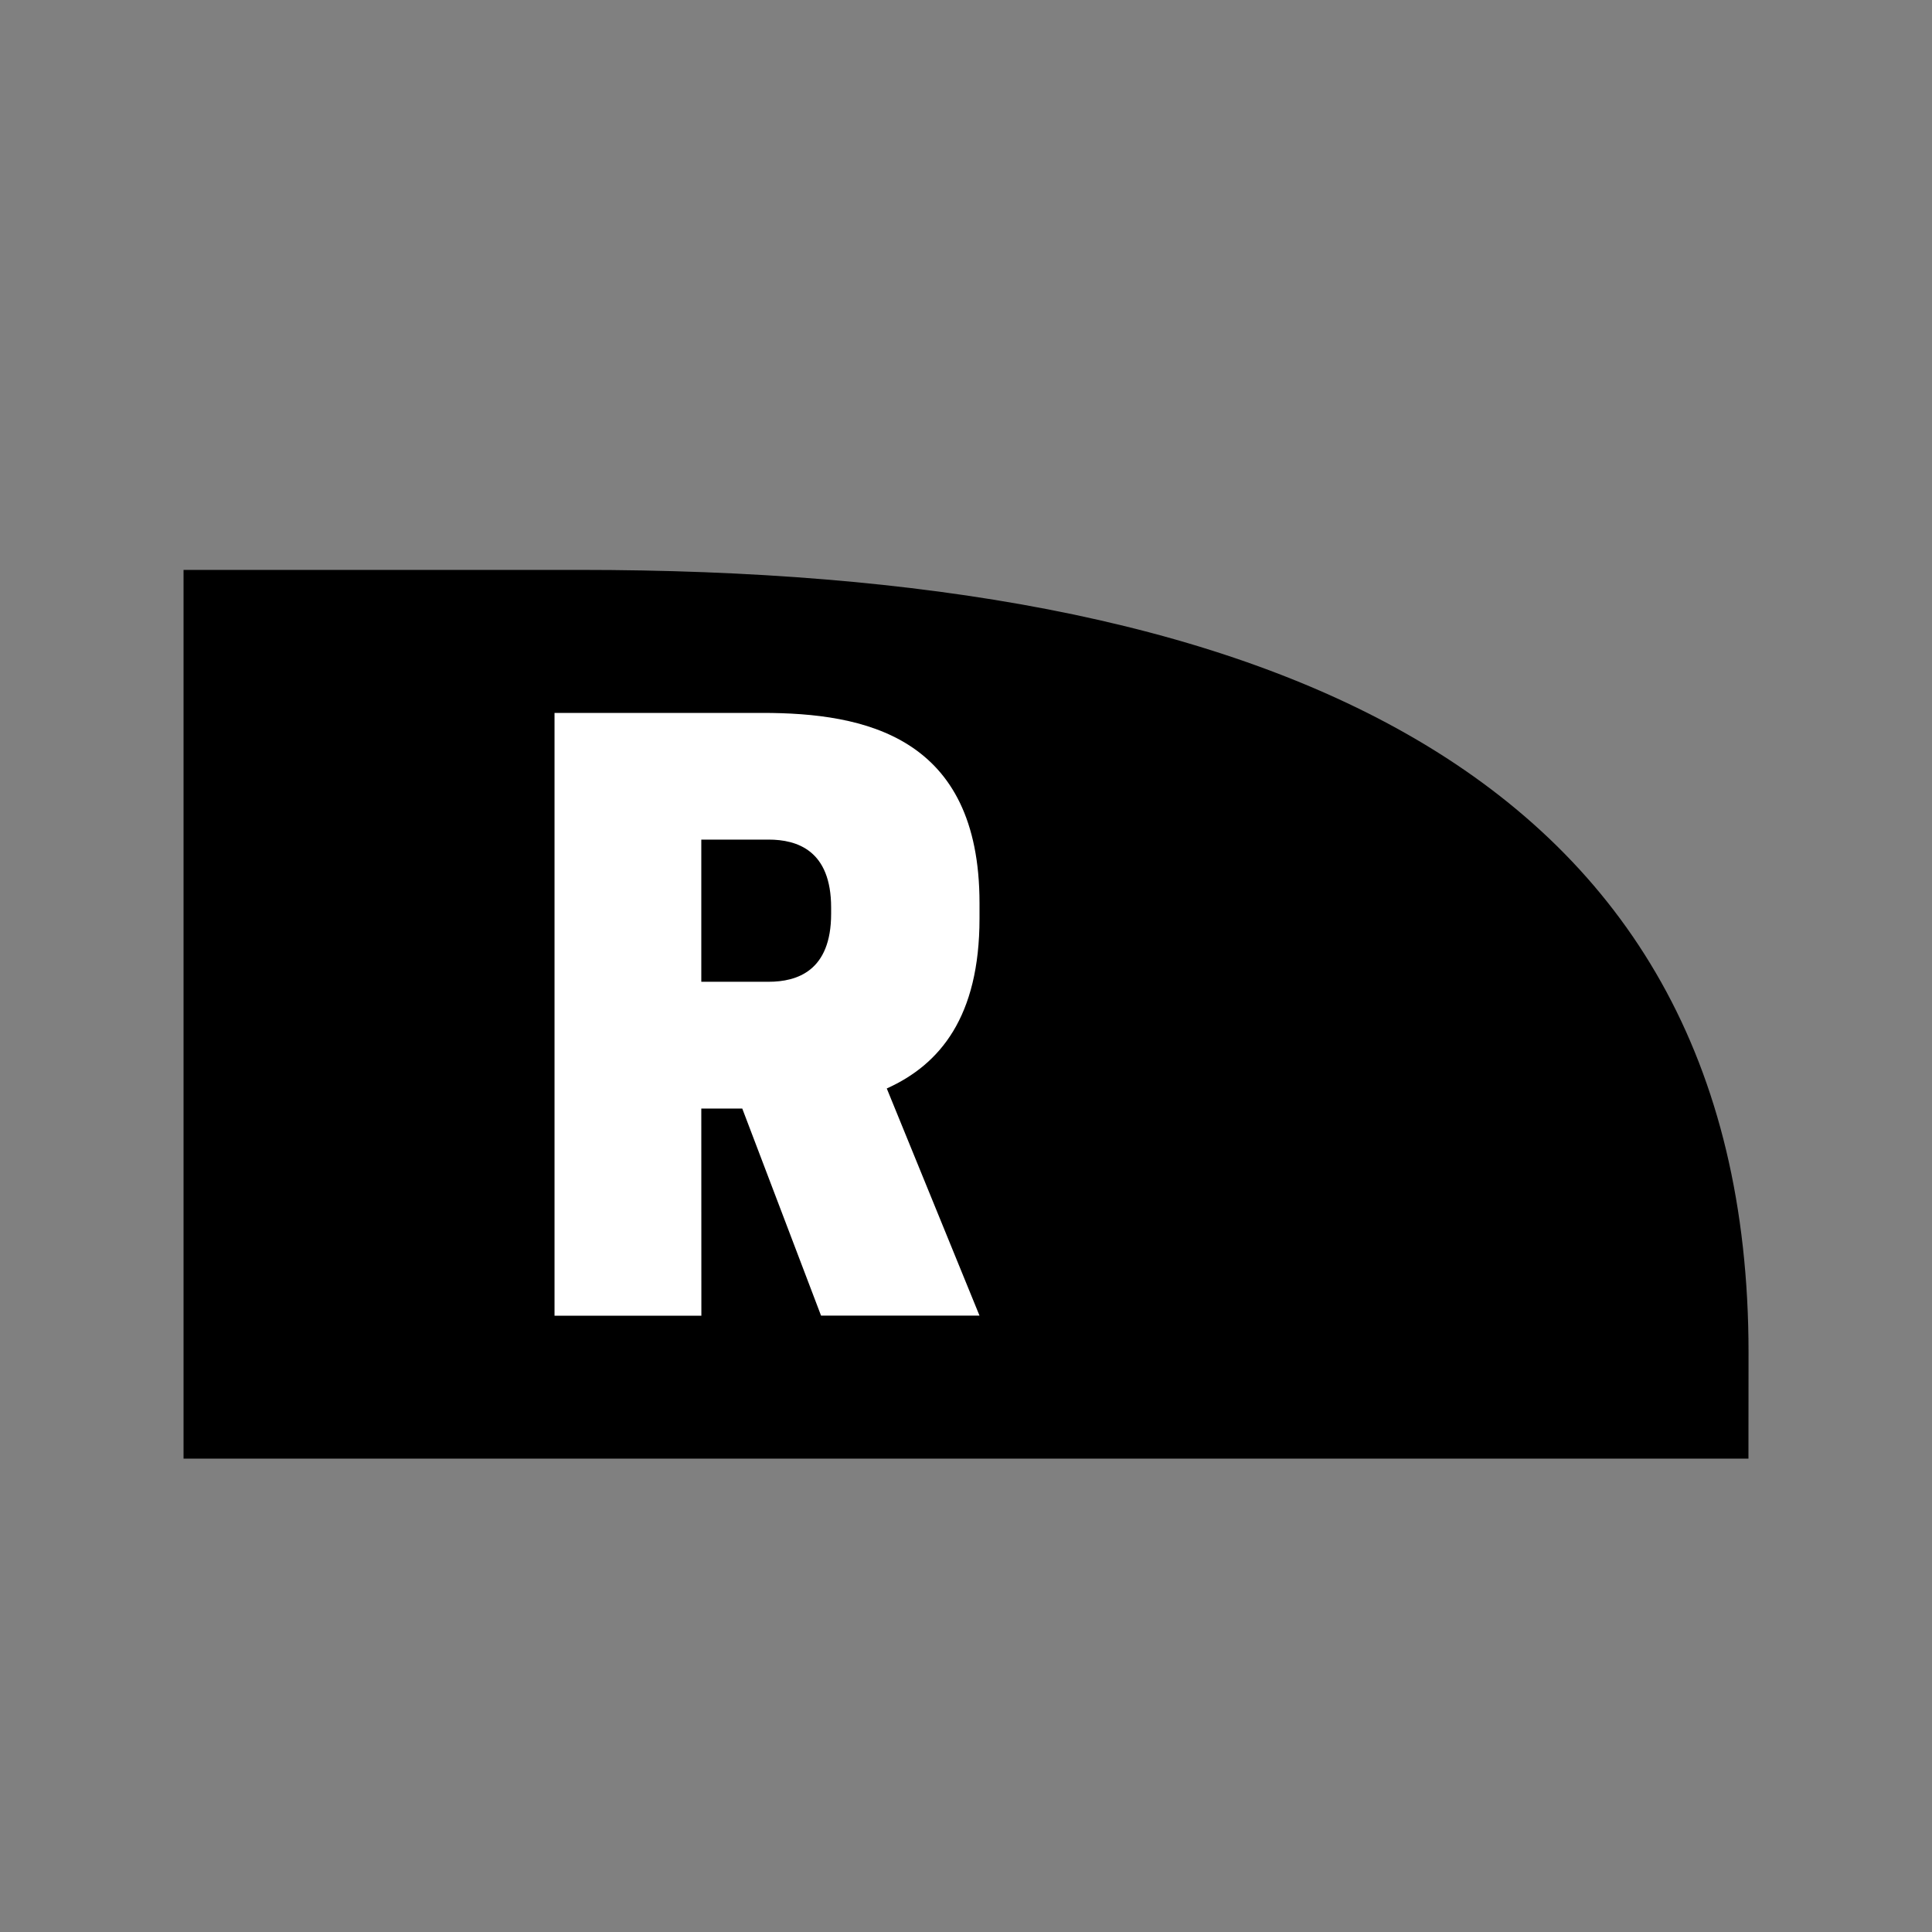<?xml version="1.0" encoding="UTF-8" standalone="no"?>
<!-- Created with Inkscape (http://www.inkscape.org/) -->

<svg
   xmlns:dc="http://purl.org/dc/elements/1.1/"
   xmlns:cc="http://creativecommons.org/ns#"
   xmlns:rdf="http://www.w3.org/1999/02/22-rdf-syntax-ns#"
   xmlns:svg="http://www.w3.org/2000/svg"
   xmlns="http://www.w3.org/2000/svg"
   xmlns:sodipodi="http://sodipodi.sourceforge.net/DTD/sodipodi-0.dtd"
   xmlns:inkscape="http://www.inkscape.org/namespaces/inkscape"
   width="100"
   height="100"
   viewBox="0 0 26.458 26.458"
   version="1.1"
   id="svg8"
   inkscape:version="0.92.3 (2405546, 2018-03-11)"
   sodipodi:docname="5.svg">
  <rect x="0" y="0" width="26.458" height="26.458" fill="#808080" stroke="none"/>
  <defs
     id="defs2" />
  <sodipodi:namedview
     id="base"
     pagecolor="#ffffff"
     bordercolor="#666666"
     borderopacity="1.0"
     inkscape:pageopacity="0.0"
     inkscape:pageshadow="2"
     inkscape:zoom="8.12"
     inkscape:cx="51.145949"
     inkscape:cy="48.418932"
     inkscape:document-units="px"
     inkscape:current-layer="layer1"
     showgrid="true"
     inkscape:showpageshadow="false"
     units="px"
     inkscape:window-width="1920"
     inkscape:window-height="1011"
     inkscape:window-x="0"
     inkscape:window-y="0"
     inkscape:window-maximized="1"
     inkscape:pagecheckerboard="true"
     objecttolerance="10"
     gridtolerance="10"
     guidetolerance="10">
    <inkscape:grid
       type="xygrid"
       id="grid812" />
  </sodipodi:namedview>
  <g
     inkscape:label="Layer 1"
     inkscape:groupmode="layer"
     id="layer1"
     transform="translate(0,-270.542)">
    <path
       style="fill:#000000;stroke:#000000;stroke-width:0.265px;stroke-linecap:butt;stroke-linejoin:miter;stroke-opacity:1"
       d="M 23.812,290.385 H 2.646 v -11.906 h 5.292 c 9.26,0 15.875,2.646 15.875,10.583 z"
       id="path1370"
       inkscape:connector-curvature="0"
       sodipodi:nodetypes="cccccc" />
    <g
       aria-label="R"
       style="font-style:normal;font-weight:normal;font-size:10.583px;line-height:1.25;font-family:sans-serif;letter-spacing:0px;word-spacing:0px;fill:#ffffff;fill-opacity:1;stroke:none;stroke-width:0.265"
       id="text2666">
      <path
         d="m 9.604,285.723 h 0.561 l 1.079,2.836 h 2.17 l -1.27,-3.111 c 0.73,-0.328 1.27,-0.984 1.27,-2.328 v -0.212 c 0,-2.286 -1.577,-2.603 -2.974,-2.603 H 7.594 v 8.255 h 2.011 z m 0,-1.736 v -1.947 h 0.921 c 0.392,0 0.857,0.148 0.857,0.931 v 0.085 c 0,0.783 -0.466,0.931 -0.857,0.931 z"
         style="font-style:normal;font-variant:normal;font-stretch:normal;font-size:10.583px;font-family:'Cooper Hewitt';-inkscape-font-specification:'Cooper Hewitt, weight=720';font-variant-ligatures:normal;font-variant-caps:normal;font-variant-numeric:normal;font-feature-settings:normal;text-align:start;writing-mode:lr-tb;text-anchor:start;fill:#ffffff;stroke-width:0.265"
         id="path2694" />
    </g>
  </g>
</svg>

